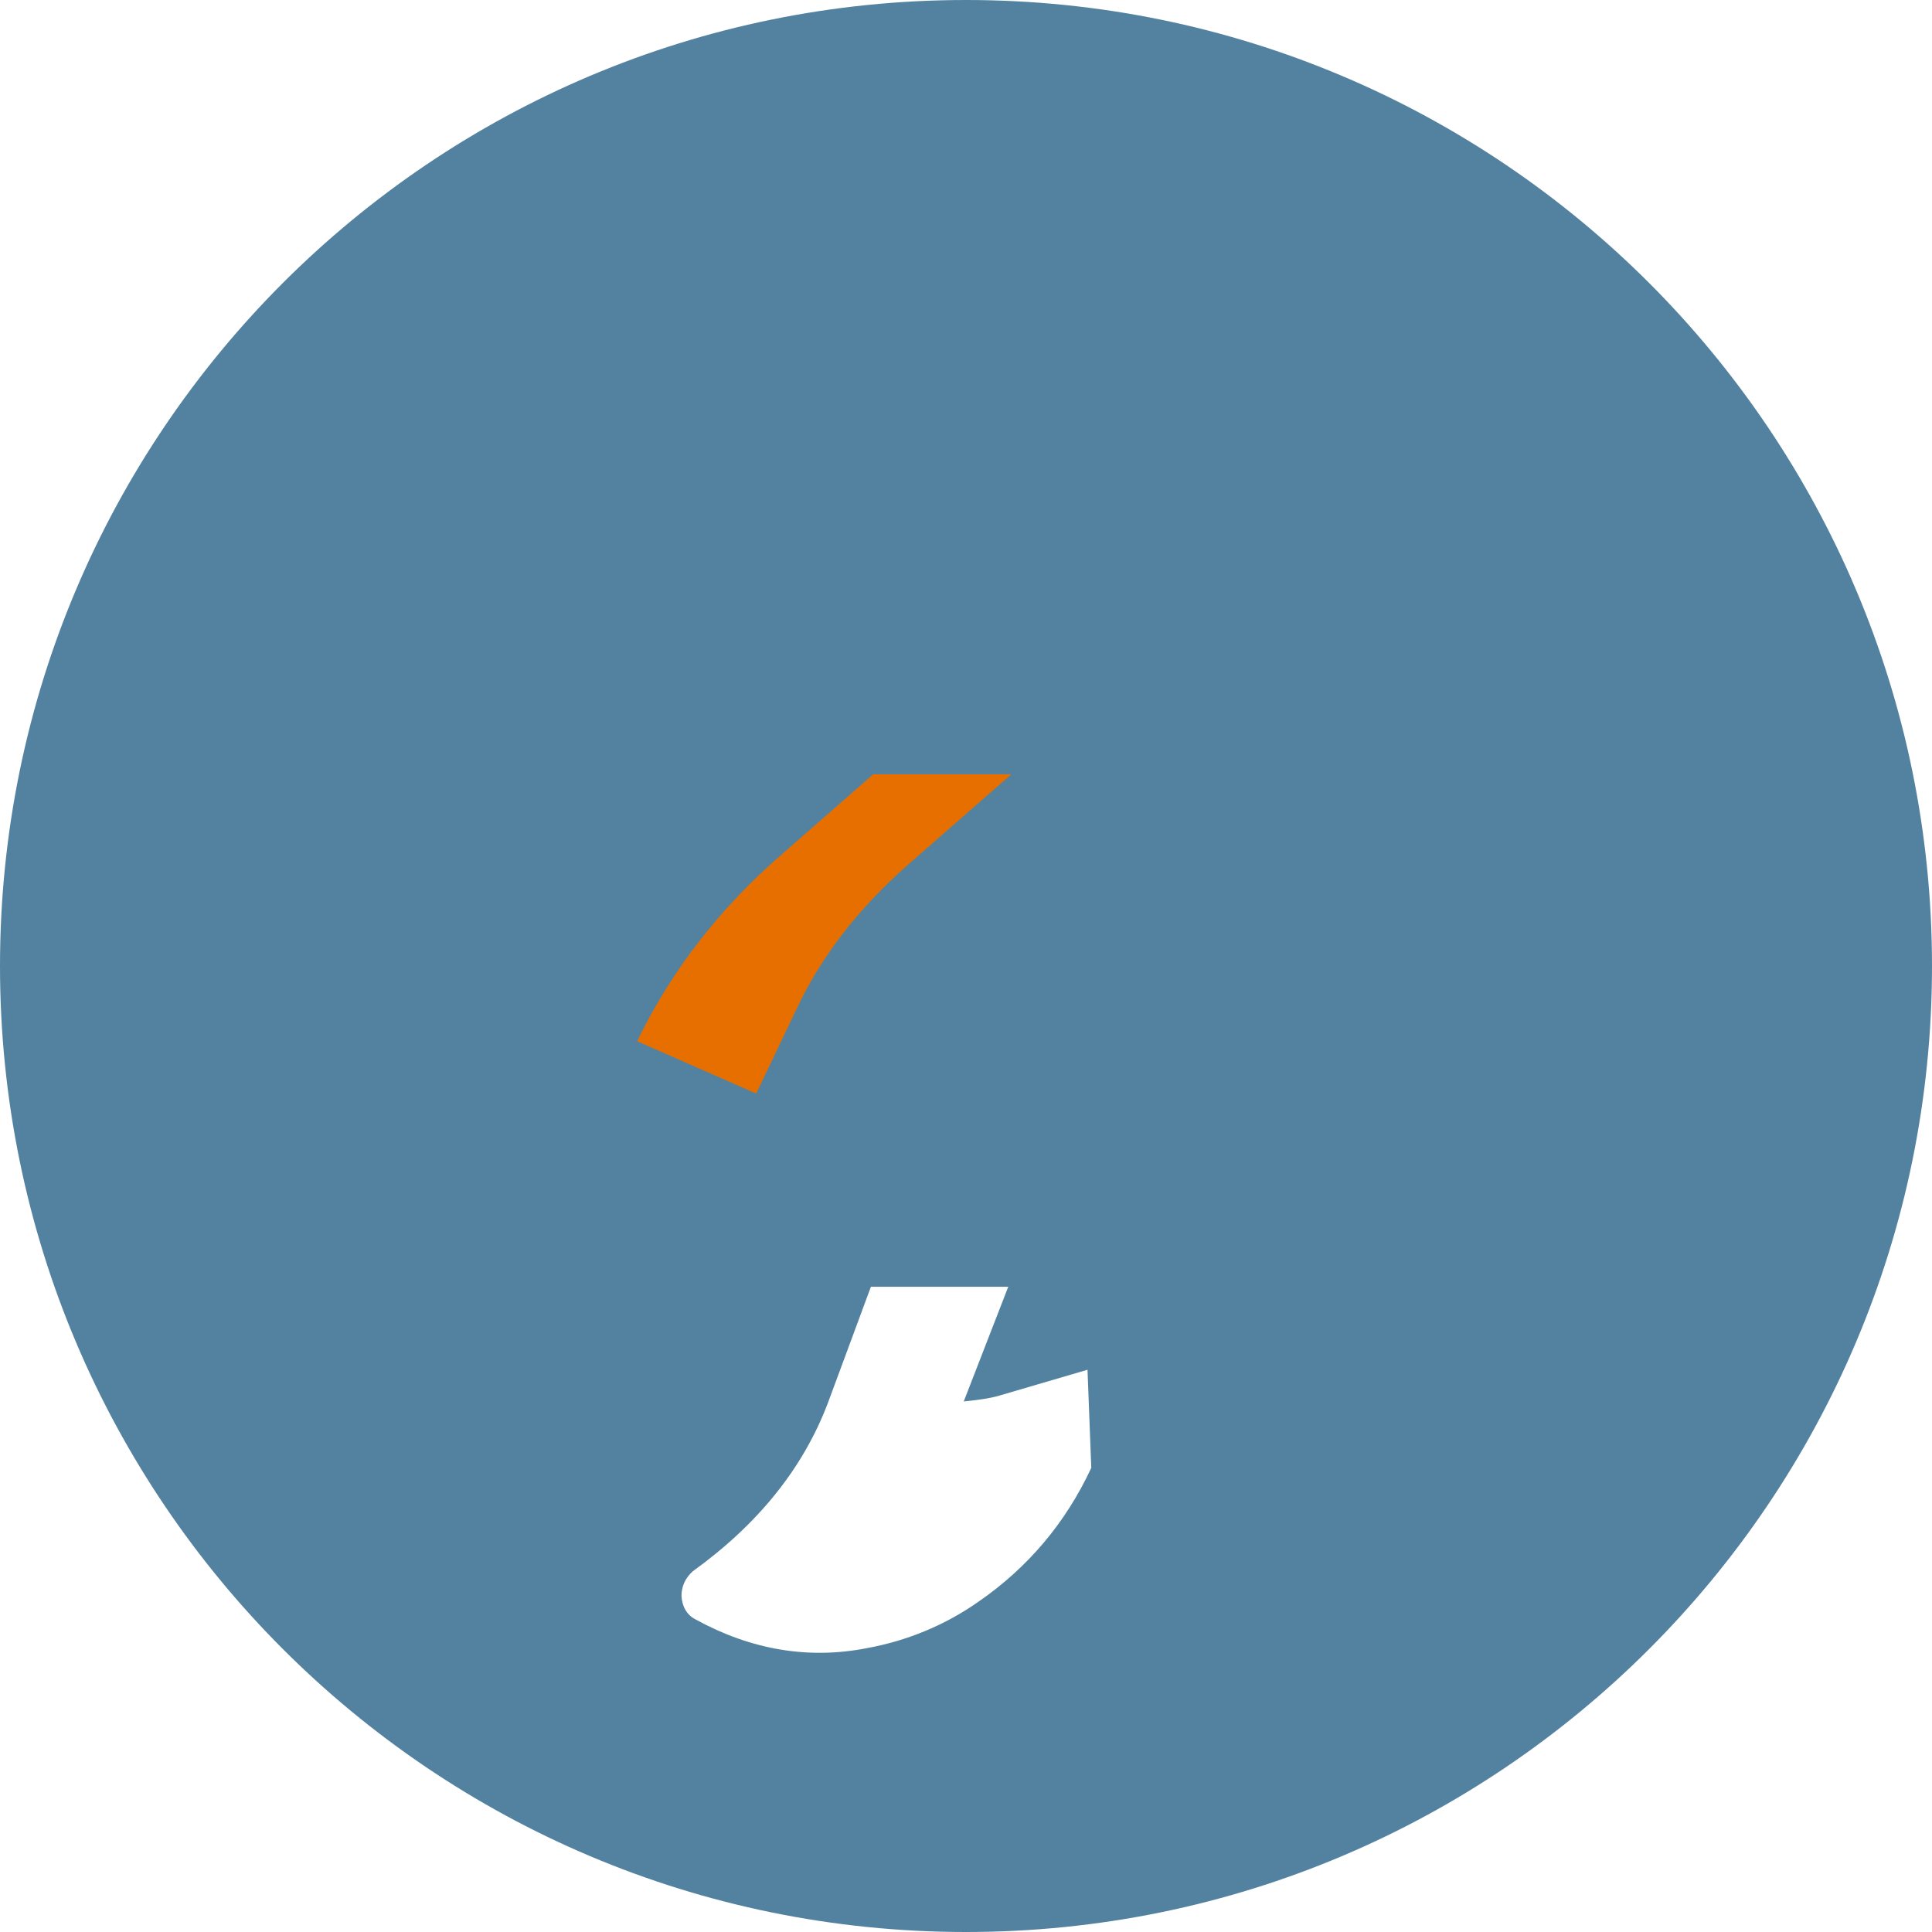 <svg xmlns="http://www.w3.org/2000/svg" viewBox="0 0 256 256">
  <rect width="256" height="256" fill="#ffffff"></rect>
  <path fill="#5382A1" d="M128 0C57.3 0 0 57.3 0 128s57.3 128 128 128 128-57.3 128-128S198.7 0 128 0zm16.6 194.5c-3.4 7.3-8.4 13.2-14.9 17.7-4.4 3.1-9.4 5.2-14.9 6.2-7.7 1.5-15.3.2-22.6-3.8-1.2-.6-1.8-1.7-1.9-3.1 0-1.3.5-2.4 1.5-3.3 8.6-6.2 14.6-13.6 17.9-22.3l5.7-15.4h18.2l-5.9 15.2c1.9-.2 3.5-.4 4.8-.8l11.6-3.4z"></path>
  <path fill="#E76F00" d="M84.5 137.8c4.6-9.4 11-17.6 19.1-24.6l12.1-10.6h18.3l-13.6 11.9c-6.6 5.8-11.6 12.2-14.9 19.3l-5.3 11.1-15.7-6.9z"></path>
</svg>
